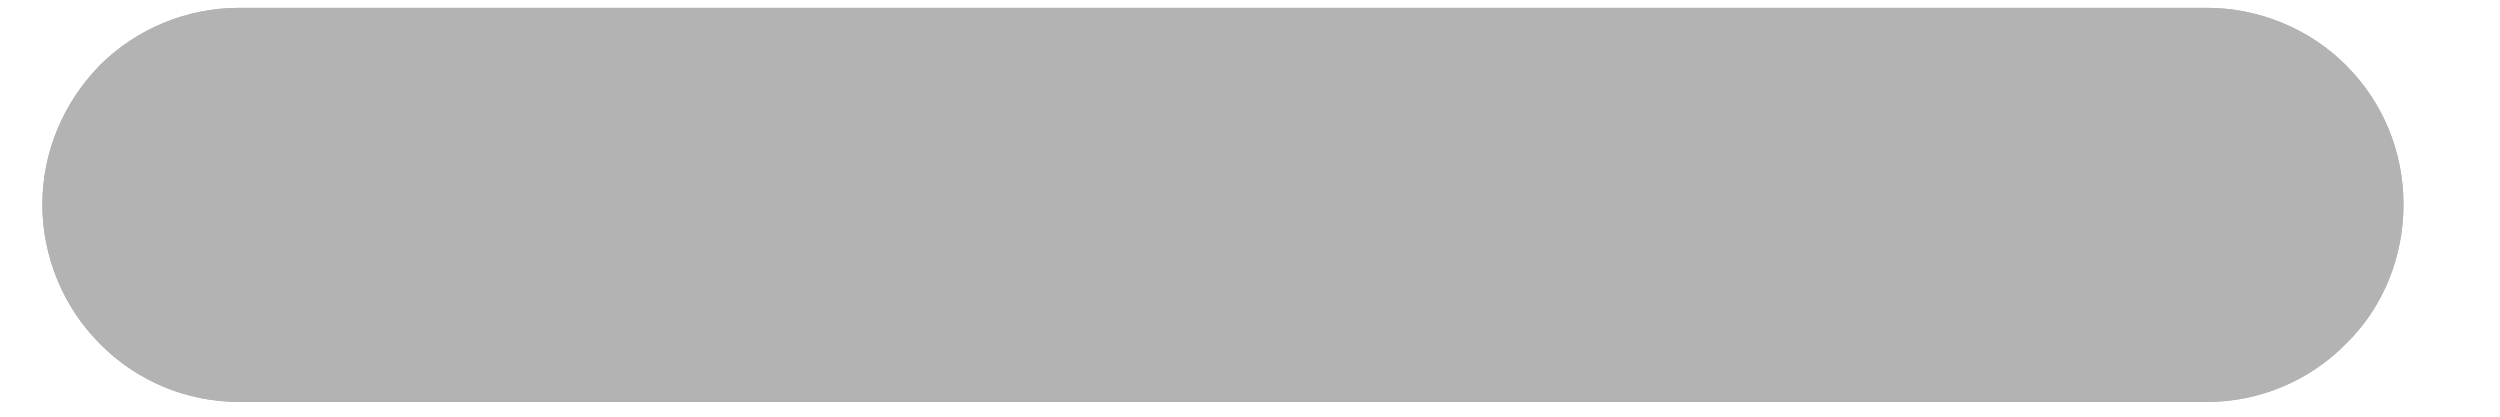 <svg width="36" height="6" viewBox="0 0 36 6" fill="none" xmlns="http://www.w3.org/2000/svg" xmlns:xlink="http://www.w3.org/1999/xlink">
<path d="M34.61,2.944C34.61,3.696 34.322,4.423 33.783,4.949C33.257,5.487 32.53,5.788 31.778,5.788L20.449,5.788L14.772,5.788L3.442,5.788C2.69,5.788 1.964,5.487 1.437,4.949C0.911,4.423 0.61,3.696 0.61,2.944C0.61,2.193 0.911,1.479 1.437,0.94C1.964,0.414 2.69,0.113 3.442,0.113L14.772,0.113L20.449,0.113L31.778,0.113C32.53,0.113 33.257,0.414 33.783,0.94C34.322,1.479 34.61,2.193 34.61,2.944Z" fill="#B3B3B3"/>
<path d="M34.61,2.944C34.61,3.696 34.322,4.423 33.783,4.949C33.257,5.487 32.53,5.788 31.778,5.788L20.449,5.788L14.772,5.788L3.442,5.788C2.69,5.788 1.964,5.487 1.437,4.949C0.911,4.423 0.61,3.696 0.61,2.944C0.61,2.193 0.911,1.479 1.437,0.94C1.964,0.414 2.69,0.113 3.442,0.113L14.772,0.113L20.449,0.113L31.778,0.113C32.53,0.113 33.257,0.414 33.783,0.94C34.322,1.479 34.61,2.193 34.61,2.944Z" fill="#B3B3B3"/>
</svg>
